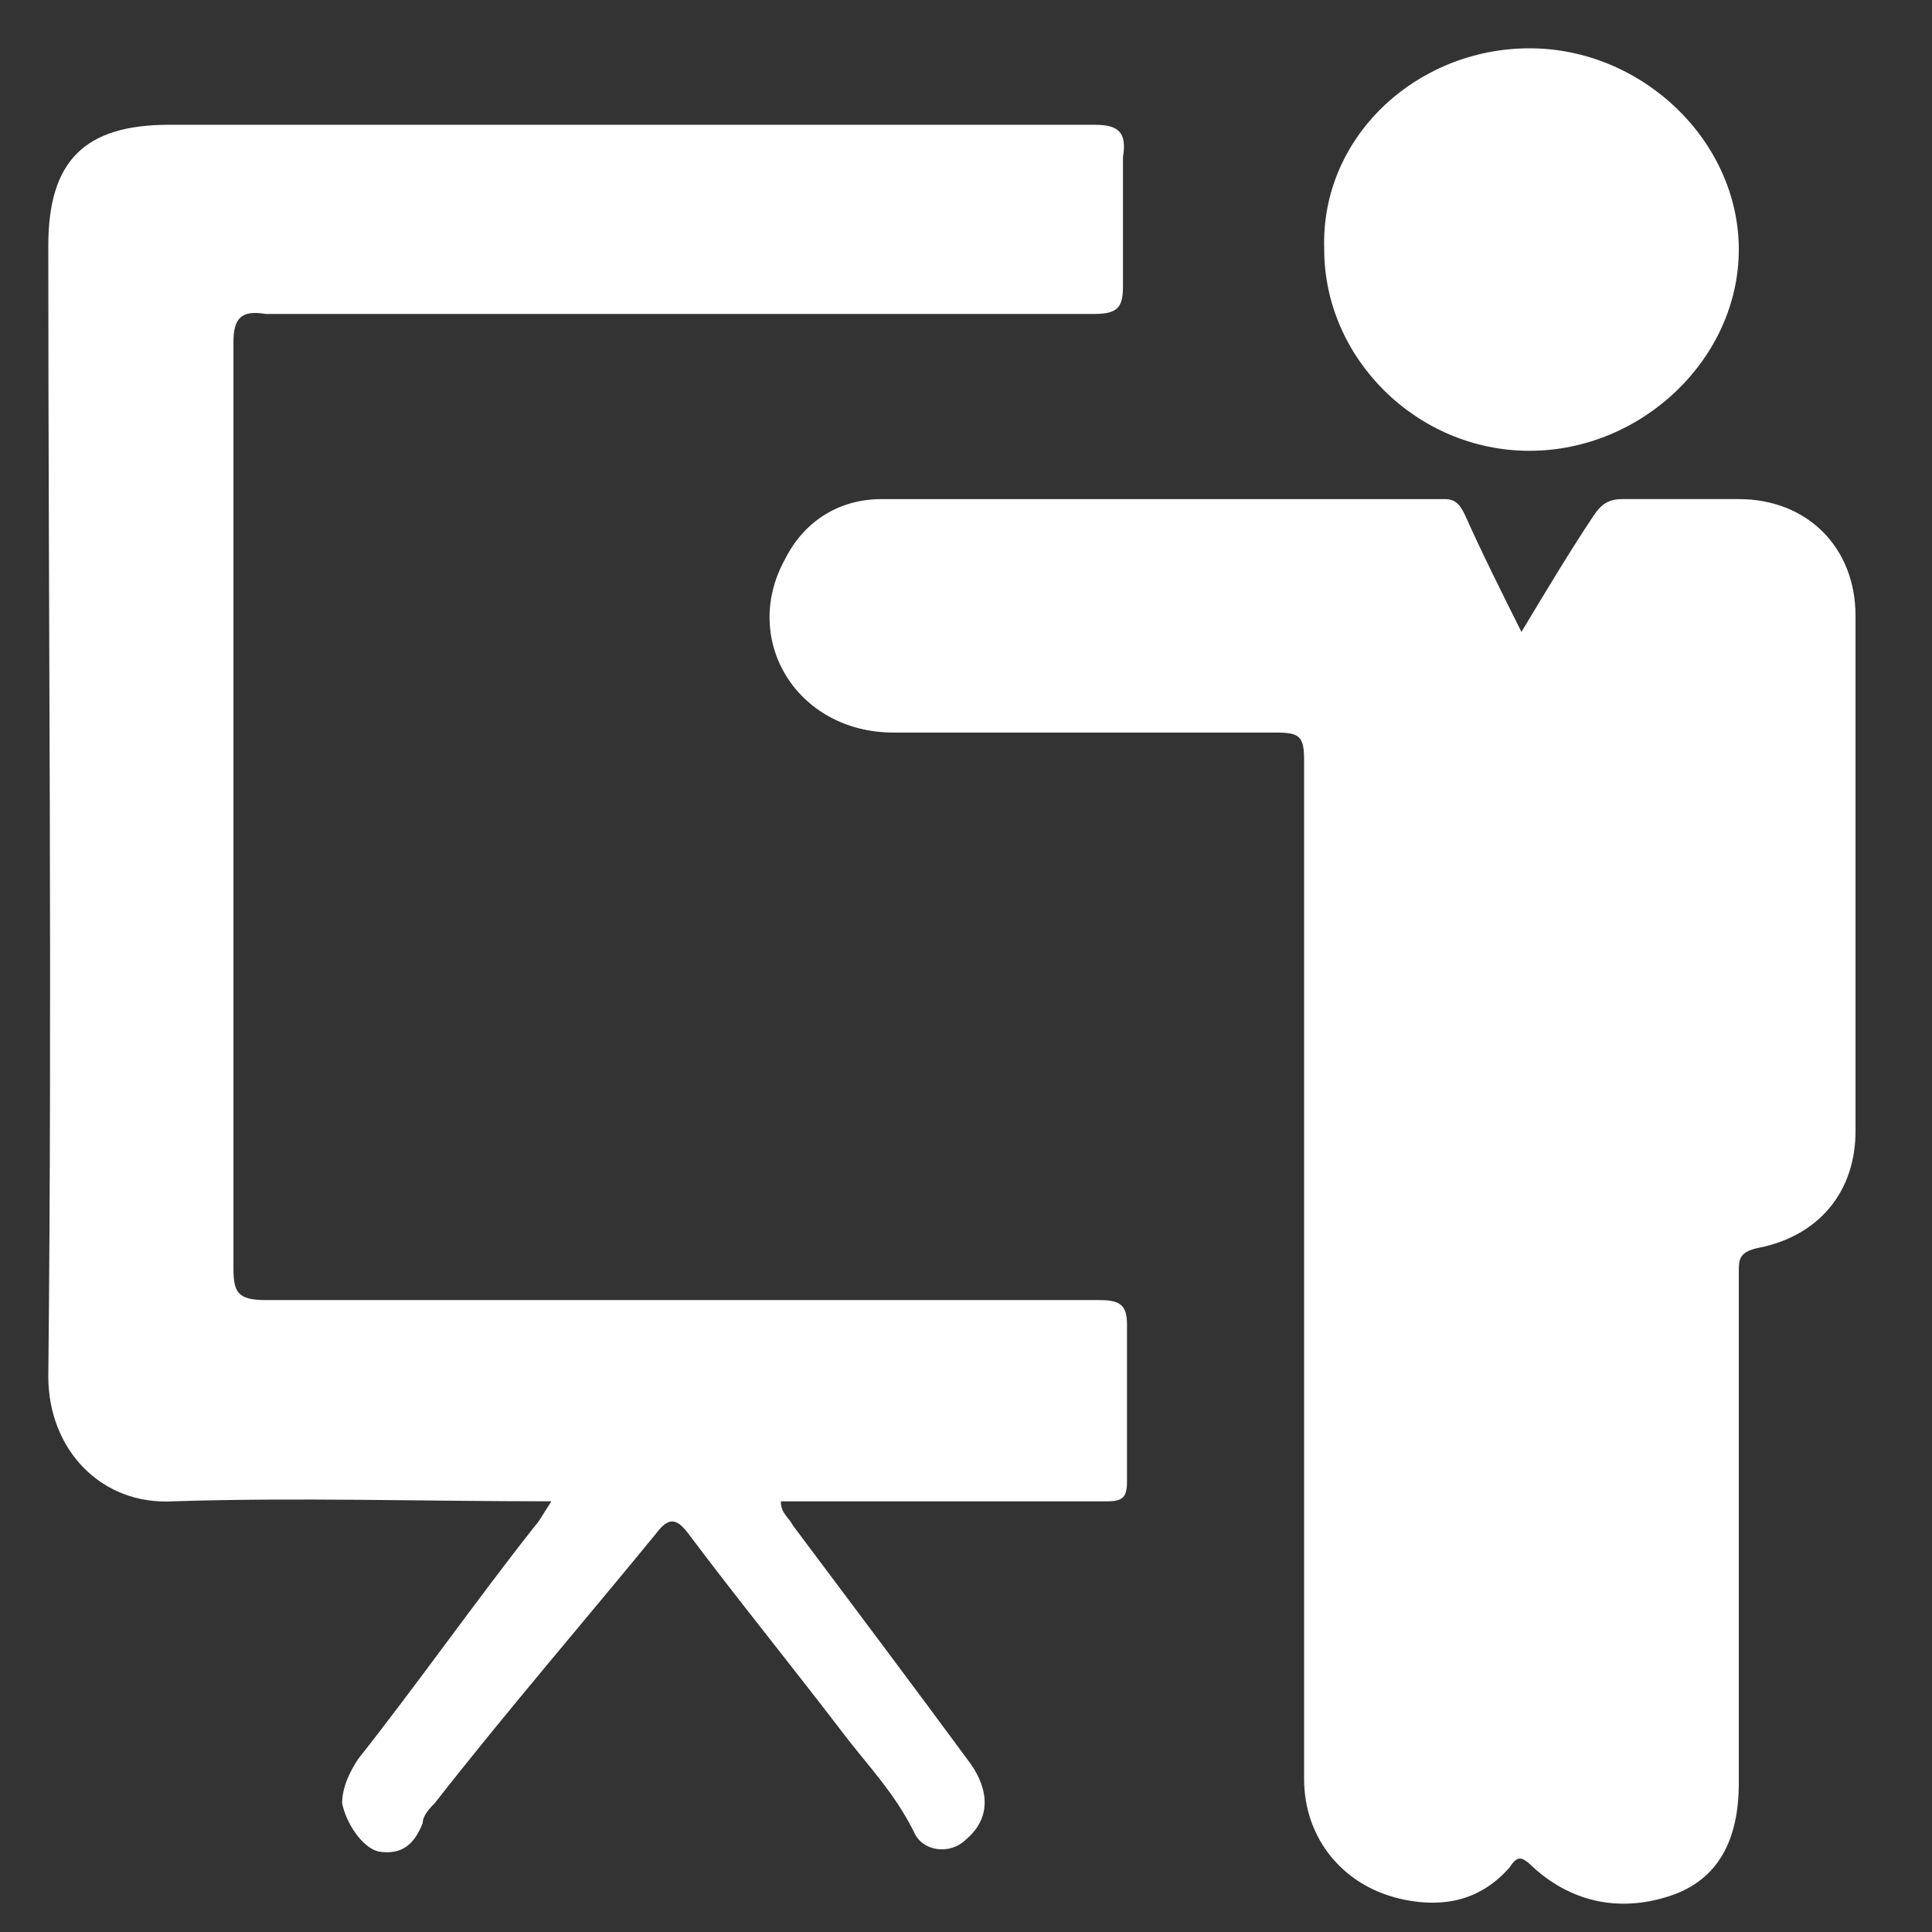 <?xml version="1.0" encoding="utf-8"?>
<!-- Generator: Adobe Illustrator 22.0.1, SVG Export Plug-In . SVG Version: 6.00 Build 0)  -->
<svg version="1.1" id="Calque_2_1_" xmlns="http://www.w3.org/2000/svg" xmlns:xlink="http://www.w3.org/1999/xlink" x="0px"
	 y="0px" viewBox="0 0 48 48" style="enable-background:new 0 0 48 48;" xml:space="preserve">
<rect x="0" y="0" width="48" height="48" fill="#333333" stroke="none"/>
<style type="text/css">
	.st0{fill:#FFFFFF;}
</style>
<g>
	<path class="st0" d="M37.8,15.7c0.6-1,1.2-2,1.8-2.9c0.2-0.3,0.4-0.4,0.7-0.4c1,0,1.9,0,2.9,0c1.7,0,2.9,1.2,2.9,2.9
		c0,4.3,0,8.6,0,12.8c0,1.5-0.9,2.6-2.4,2.9c-0.5,0.1-0.5,0.3-0.5,0.6c0,4.2,0,8.4,0,12.7c0,1.4-0.5,2.4-1.7,2.8
		c-1.2,0.4-2.4,0.2-3.4-0.7c-0.3-0.3-0.4-0.3-0.6,0c-0.7,0.8-1.6,1-2.6,0.8c-1.5-0.3-2.5-1.5-2.5-3c0-8.4,0-16.9,0-25.3
		c0-0.6-0.1-0.7-0.7-0.7c-3.2,0-6.4,0-9.5,0c-2.4,0-3.8-2.3-2.7-4.3c0.5-1,1.4-1.5,2.4-1.5c4.7,0,9.3,0,14,0c0.3,0,0.4,0.2,0.5,0.4
		C36.8,13.7,37.3,14.7,37.8,15.7z"/>
	<path class="st0" d="M13.7,37.3c-3.2,0-6.3-0.1-9.4,0c-1.8,0.1-3.1-1.3-3.1-3.1c0.1-9.4,0-18.7,0-28.1c0-2.1,0.9-3,3-3
		c7.7,0,15.3,0,23,0c0.6,0,0.8,0.2,0.7,0.8c0,1.1,0,2.1,0,3.2c0,0.5-0.1,0.7-0.7,0.7c-6.9,0-13.8,0-20.6,0C6,7.7,5.8,7.9,5.8,8.5
		c0,7.7,0,15.3,0,23c0,0.6,0.1,0.8,0.8,0.8c6.9,0,13.8,0,20.7,0c0.5,0,0.7,0.1,0.7,0.6c0,1.3,0,2.6,0,3.9c0,0.4-0.1,0.5-0.5,0.5
		c-2.6,0-5.1,0-7.7,0c-0.1,0-0.3,0-0.4,0c0,0.3,0.2,0.4,0.3,0.6c1.5,2,3,4,4.4,5.9c0.5,0.7,0.5,1.4-0.1,1.9
		c-0.4,0.4-1.1,0.3-1.3-0.2c-0.5-1-1.2-1.7-1.8-2.5c-1.3-1.7-2.6-3.3-3.8-4.9c-0.3-0.4-0.5-0.4-0.8,0c-1.8,2.2-3.7,4.4-5.5,6.7
		c-0.1,0.1-0.3,0.3-0.3,0.5c-0.2,0.5-0.5,0.8-1.1,0.7c-0.4-0.1-0.8-0.7-0.9-1.2c0-0.4,0.2-0.8,0.4-1.1c1.5-1.9,2.9-3.9,4.4-5.8
		C13.4,37.8,13.5,37.6,13.7,37.3z"/>
	<path class="st0" d="M38,1.2c2.8,0,5.2,2.3,5.2,5s-2.4,5-5.2,5s-5.1-2.3-5.1-5C32.8,3.4,35.2,1.2,38,1.2z"/>
</g>
</svg>

